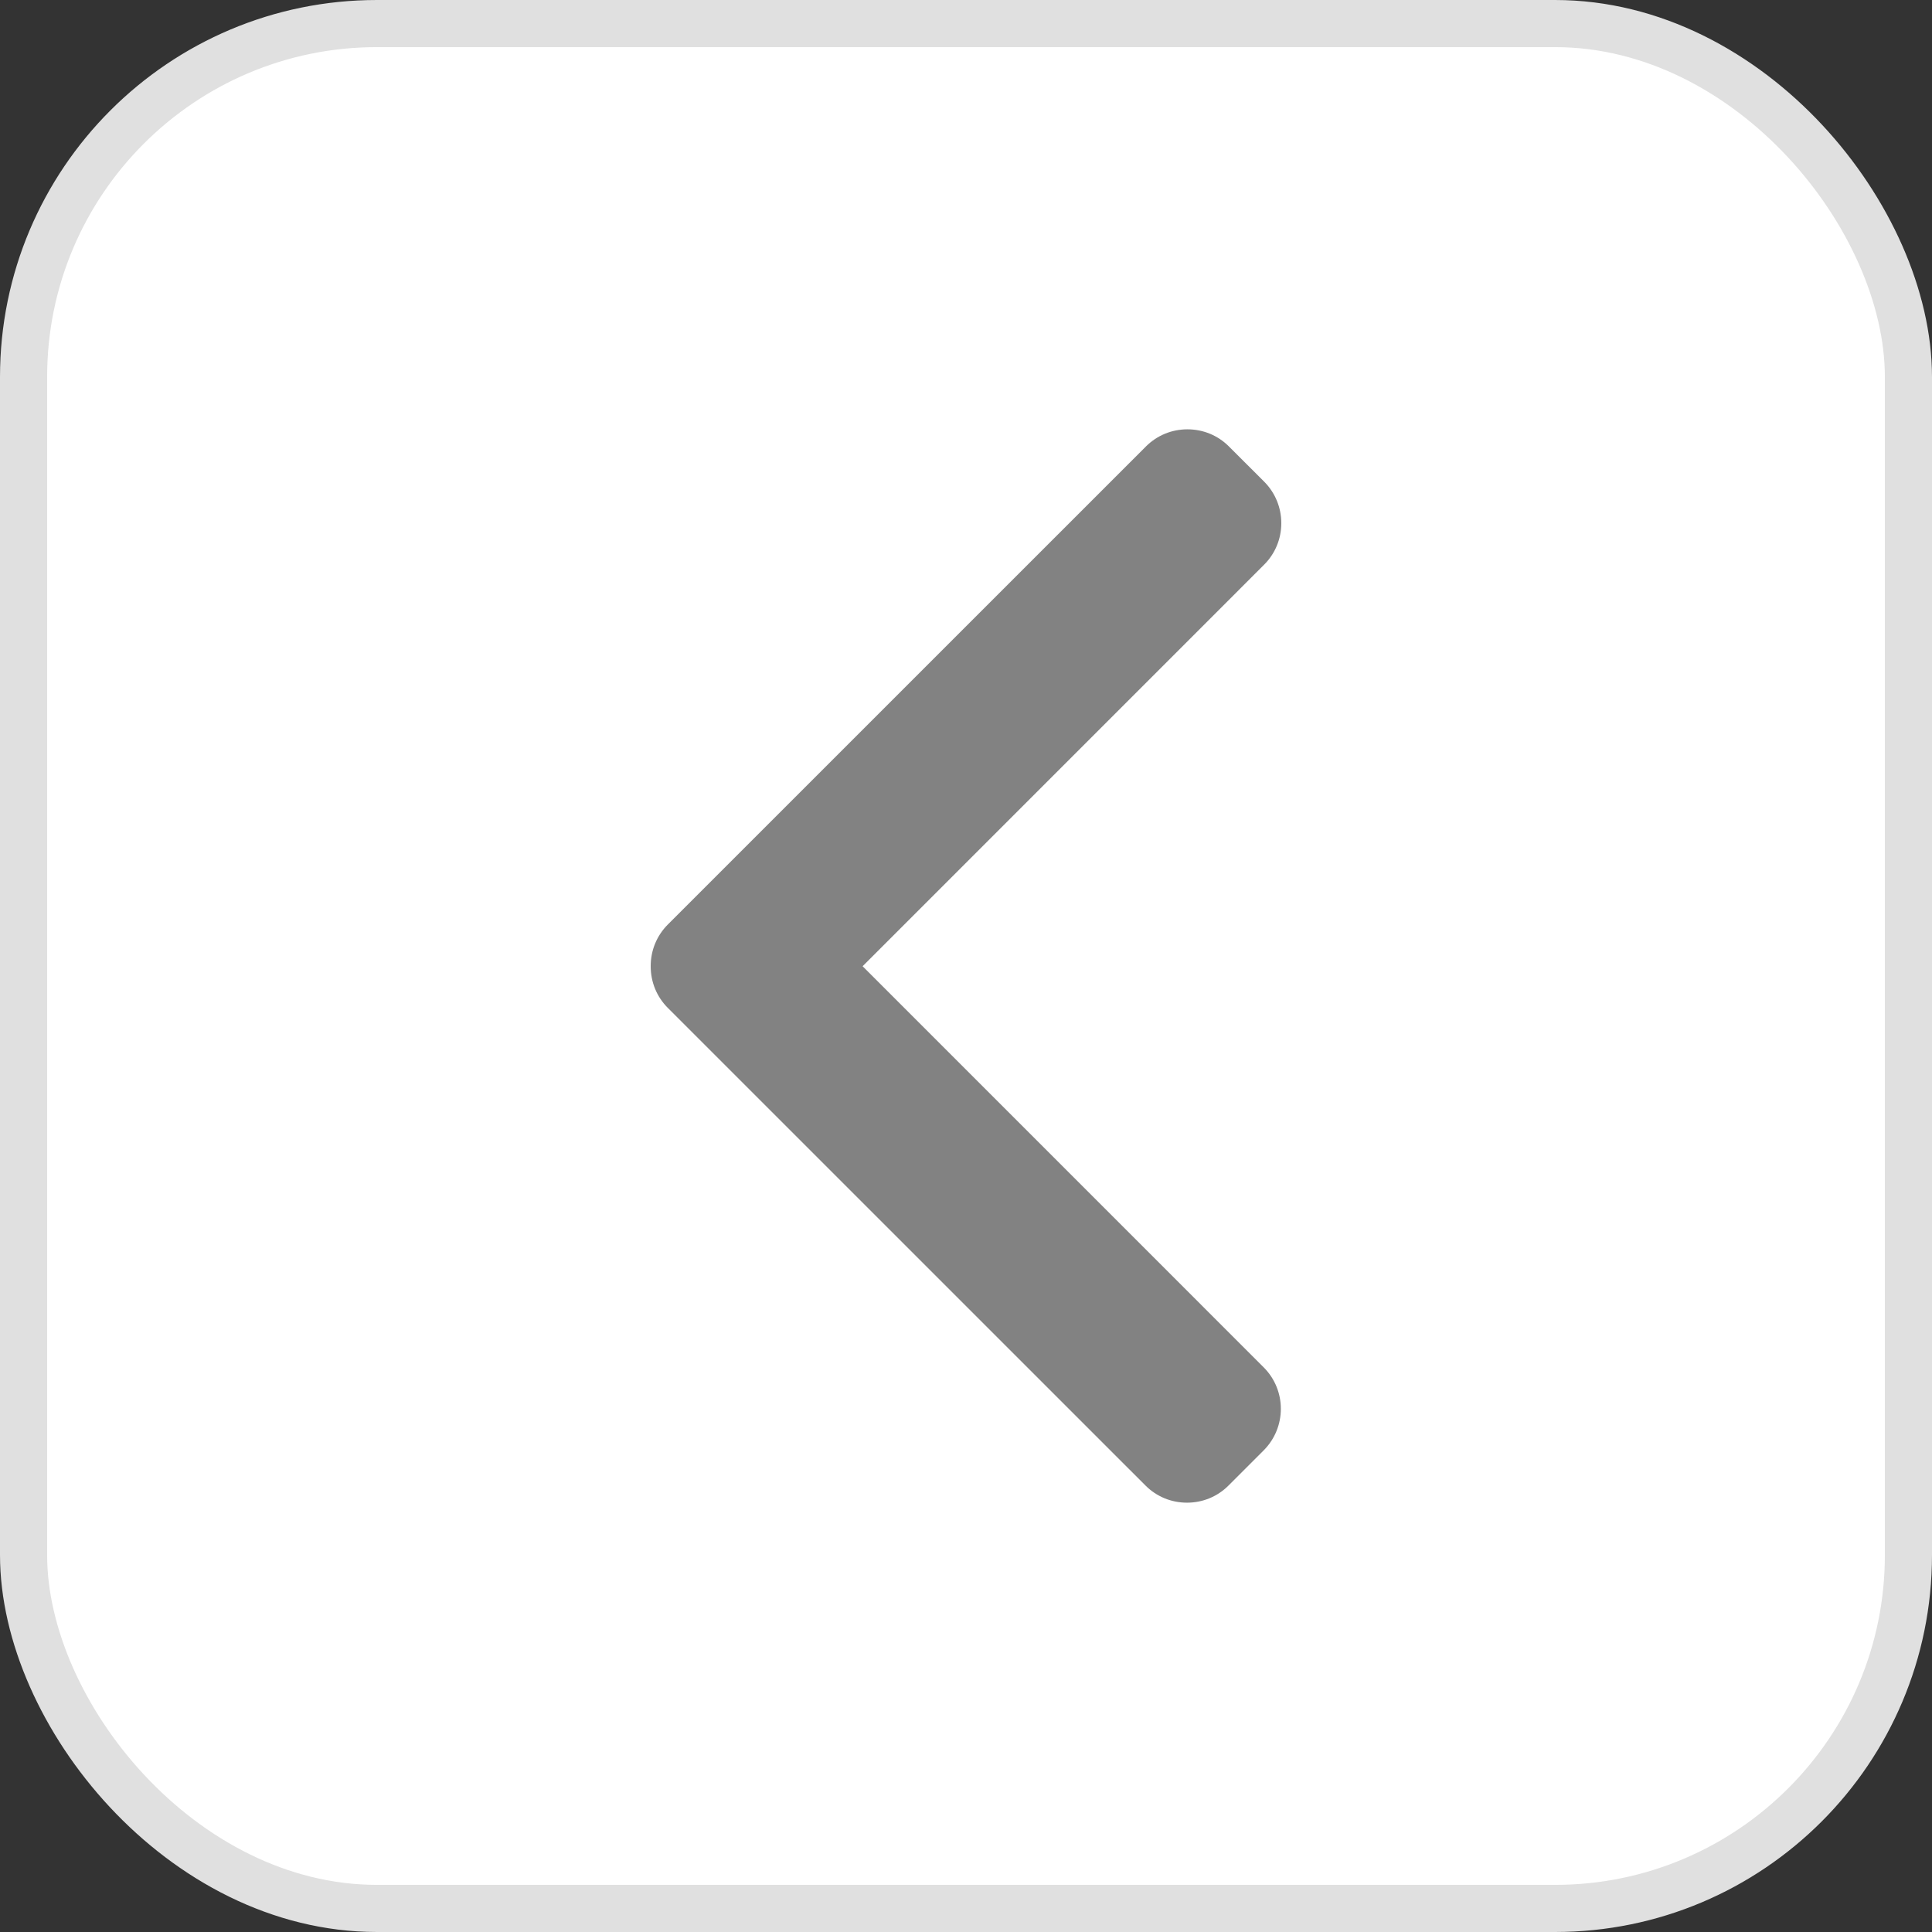 <svg width="35" height="35" viewBox="0 0 41 41" fill="none" xmlns="http://www.w3.org/2000/svg">
<rect x="0" y="0" width="41" height="41" fill="#333333" stroke="none"/>
<rect x="0.5" y="0.5" width="40" height="40" rx="7.5" fill="white" stroke="#E0E0E0"/>
<g clip-path="url(#clip0)">
<path d="M14.172 21.389L24.309 31.525C24.543 31.76 24.856 31.889 25.19 31.889C25.524 31.889 25.837 31.76 26.071 31.525L26.817 30.779C27.303 30.292 27.303 29.502 26.817 29.017L18.306 20.505L26.827 11.983C27.061 11.749 27.191 11.436 27.191 11.103C27.191 10.769 27.061 10.456 26.827 10.221L26.08 9.475C25.846 9.24 25.533 9.111 25.199 9.111C24.866 9.111 24.553 9.24 24.318 9.475L14.172 19.62C13.937 19.856 13.808 20.17 13.809 20.504C13.808 20.84 13.937 21.154 14.172 21.389Z" fill="#828282"/>
</g>
<defs>
<clipPath id="clip0">
<rect width="22.778" height="22.778" fill="white" transform="translate(31.889 31.889) rotate(-180)"/>
</clipPath>
</defs>
</svg>
